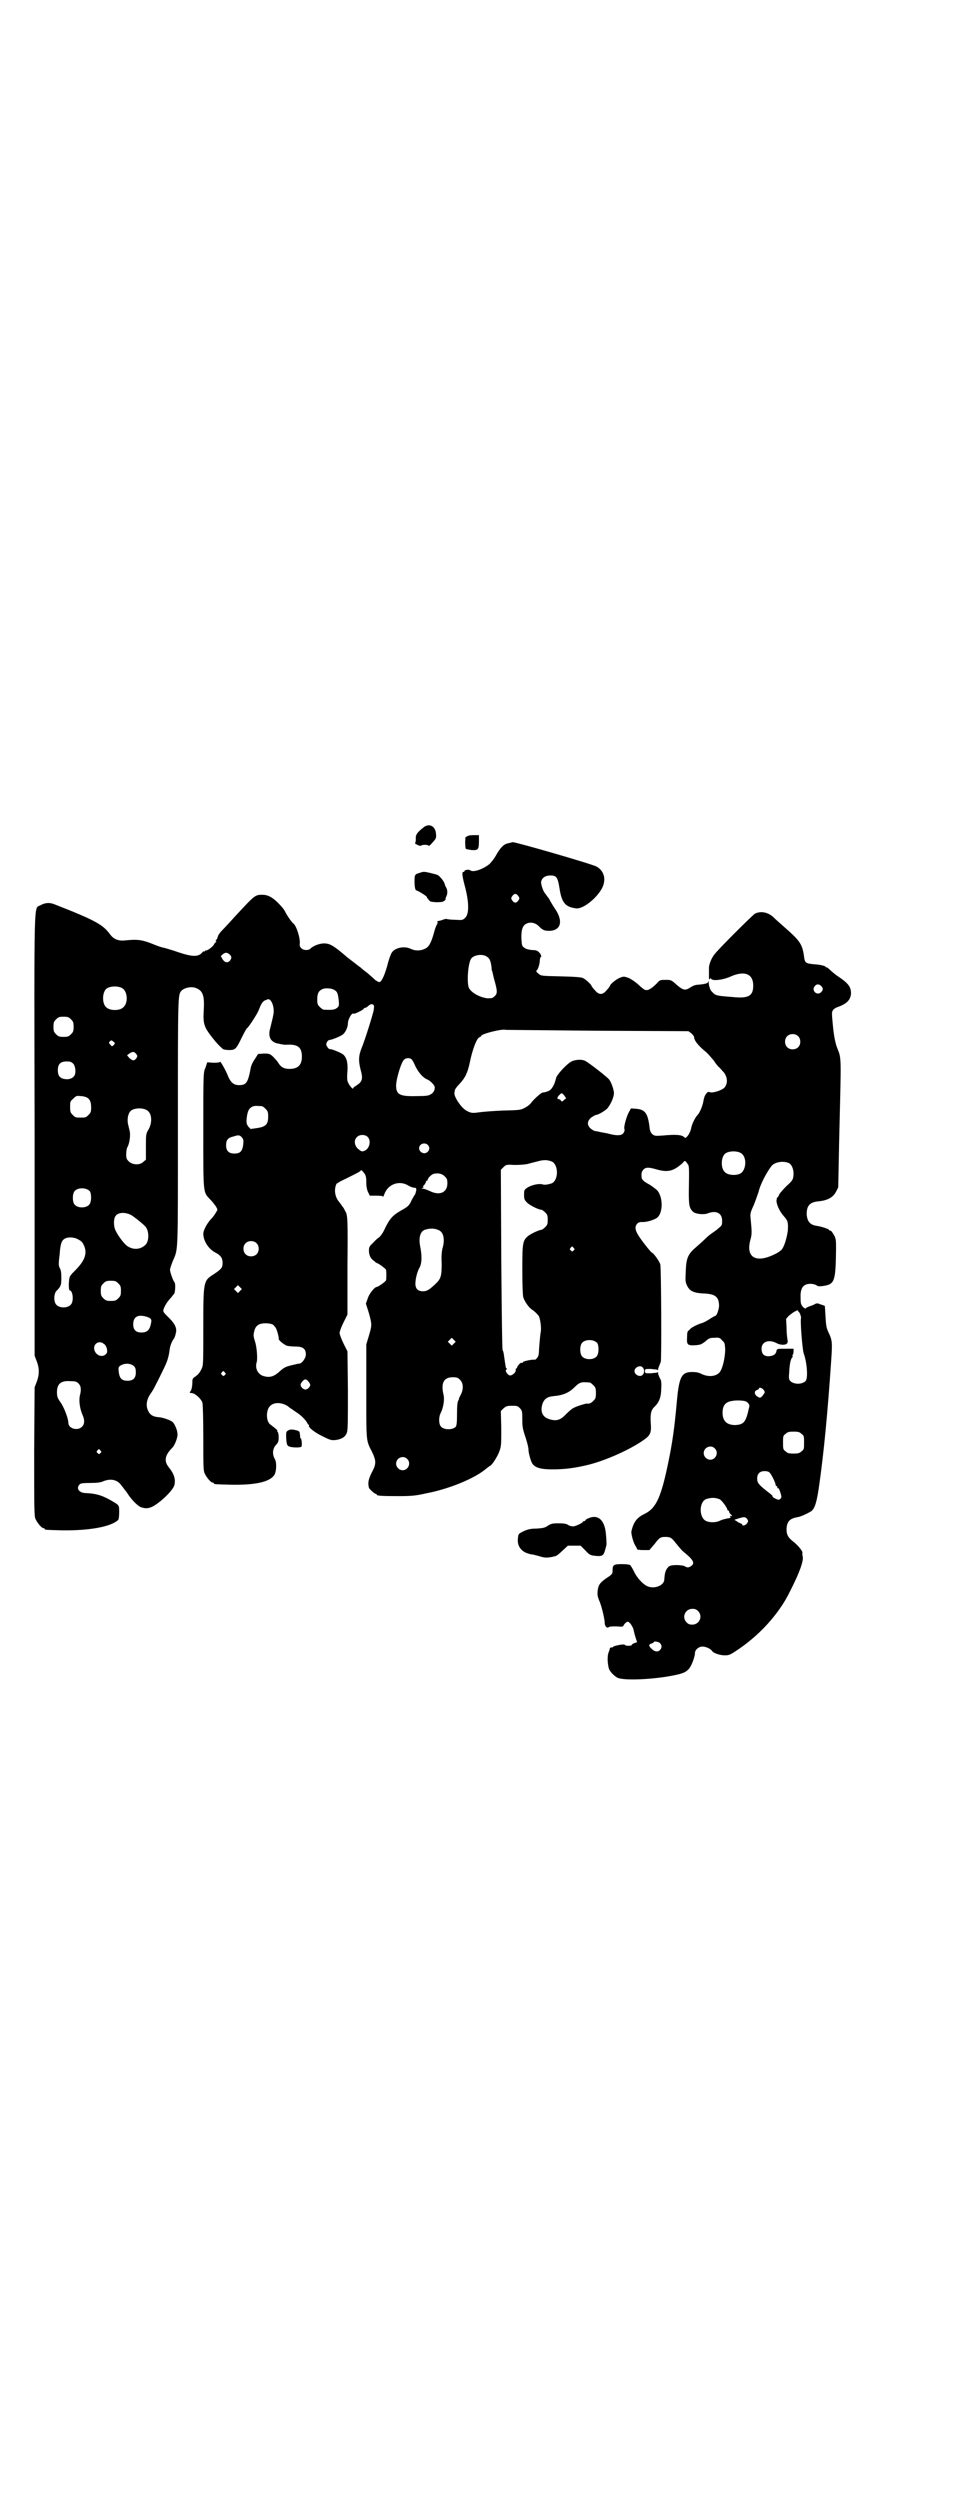 <?xml version="1.0" standalone="no"?>
<!DOCTYPE svg PUBLIC "-//W3C//DTD SVG 20010904//EN"
 "http://www.w3.org/TR/2001/REC-SVG-20010904/DTD/svg10.dtd">
<svg version="1.0" xmlns="http://www.w3.org/2000/svg"
 width="1100pt" height="2850pt" viewBox="0 0 1100 2850"
 preserveAspectRatio="xMidYMid meet">
<g transform="translate(0,2850) scale(0.5,-0.5)"
fill="#000000" stroke="none">
<path d="M967 3814 c-15 -12 -19 -17 -18 -27 0 -5 -1 -9 -2 -9 -1 0 1 -2 5 -4
4 -2 8 -3 9 -2 3 3 17 2 17 0 0 -2 4 1 9 7 8 9 9 10 8 20 -1 17 -15 25 -28 15z"/>
<path d="M1064 3792 c-2 -1 -3 -3 -2 -3 0 -1 0 -2 0 -2 -1 -7 0 -21 1 -22 1
-1 6 -2 13 -3 15 -1 17 1 17 20 l0 14 -13 0 c-9 0 -14 -2 -16 -4z"/>
<path d="M1158 3777 c-9 -2 -17 -11 -26 -27 -3 -6 -10 -15 -15 -20 -15 -12
-38 -20 -44 -14 -3 2 -13 1 -13 -2 0 -1 -1 -2 -3 -2 -3 0 -2 -10 3 -29 11 -40
11 -68 1 -76 -5 -5 -7 -5 -22 -4 -9 0 -18 1 -20 2 -2 0 -7 -1 -11 -3 -4 -1 -8
-2 -9 -2 -1 0 -1 0 -1 -1 1 -1 1 -4 -1 -7 -2 -3 -5 -12 -7 -20 -6 -21 -11 -31
-20 -35 -10 -5 -22 -5 -31 -1 -15 8 -37 4 -45 -8 -2 -3 -7 -16 -10 -29 -7 -25
-14 -39 -19 -38 -2 0 -6 3 -9 5 -3 3 -11 10 -18 16 -7 5 -14 11 -16 13 -2 1
-7 5 -12 9 -12 9 -14 11 -17 13 -30 26 -39 31 -50 32 -11 1 -27 -4 -36 -13 -1
-1 -5 -2 -8 -2 -9 0 -16 6 -15 14 2 12 -8 43 -15 47 -3 2 -15 19 -19 28 -3 6
-17 21 -25 27 -9 7 -17 10 -26 10 -17 0 -17 0 -65 -52 -9 -10 -21 -23 -27 -29
-5 -5 -10 -12 -10 -15 -1 -3 -2 -6 -4 -7 -1 -2 -1 -3 0 -3 1 0 1 -1 0 -2 -1 0
-4 -3 -5 -6 -4 -6 -16 -14 -18 -13 -1 1 -2 0 -2 -1 0 -1 -1 -2 -2 -1 -1 0 -3
0 -4 -2 -9 -11 -22 -11 -55 0 -14 5 -29 9 -32 10 -3 0 -15 4 -27 9 -23 9 -33
11 -62 8 -16 -2 -27 3 -35 14 -16 22 -34 32 -126 68 -12 5 -22 4 -33 -2 -15
-9 -14 34 -13 -526 l0 -501 5 -13 c6 -16 6 -30 0 -46 l-5 -13 -1 -146 c0 -130
0 -147 3 -154 4 -9 14 -21 18 -21 2 0 3 -1 3 -2 0 -2 2 -2 39 -3 62 -1 113 8
129 24 1 2 2 8 2 17 0 17 1 16 -22 29 -20 11 -33 14 -56 15 -14 1 -21 11 -12
20 2 2 7 3 24 3 15 0 24 1 30 4 18 7 33 3 42 -11 3 -3 6 -8 7 -9 1 -1 5 -6 8
-11 8 -12 21 -25 28 -28 13 -5 23 -3 38 8 18 13 36 32 39 42 3 13 0 25 -13 41
-11 14 -9 27 8 44 5 5 11 19 12 28 1 9 -4 22 -10 30 -5 5 -22 11 -33 12 -15 1
-22 7 -26 20 -3 11 0 23 8 34 3 4 9 14 12 21 4 7 11 22 16 32 9 18 13 29 15
46 1 9 5 20 10 26 2 3 4 10 5 16 1 10 -4 19 -15 30 -14 14 -15 15 -14 20 2 7
7 16 15 25 4 4 8 10 10 12 2 6 3 23 0 26 -3 3 -10 23 -10 28 0 3 3 11 6 19 13
31 12 7 12 316 0 292 0 292 8 301 6 7 24 11 34 6 15 -6 19 -17 17 -51 -2 -30
1 -38 19 -61 11 -14 15 -18 25 -27 2 -1 8 -2 14 -2 14 0 16 2 29 29 6 12 11
21 12 21 2 0 23 32 26 40 6 15 8 19 14 23 4 1 7 3 8 3 9 0 16 -23 11 -39 0 -3
-2 -8 -2 -10 -1 -2 -2 -9 -4 -16 -6 -20 0 -32 16 -36 3 0 8 -2 11 -2 3 -1 6
-1 8 -1 27 2 37 -5 37 -27 0 -19 -9 -28 -28 -28 -13 0 -20 4 -26 14 -3 5 -9
11 -13 15 -7 6 -9 6 -20 6 l-13 -1 -7 -11 c-5 -7 -9 -15 -10 -22 -6 -32 -10
-38 -26 -38 -13 0 -20 6 -27 24 -5 12 -17 33 -17 29 0 -1 -6 -2 -14 -2 l-15 1
-4 -12 c-5 -11 -5 -12 -5 -142 0 -150 -1 -141 17 -160 5 -5 10 -12 12 -15 4
-7 4 -7 0 -13 -2 -4 -7 -11 -12 -16 -9 -10 -17 -25 -17 -33 0 -16 12 -35 28
-43 12 -6 16 -13 16 -23 0 -11 -2 -14 -20 -26 -24 -15 -24 -16 -24 -121 0 -82
0 -87 -4 -95 -5 -10 -8 -13 -15 -18 -5 -3 -6 -5 -6 -12 0 -10 -2 -19 -5 -22
-2 -2 -1 -3 3 -3 8 0 22 -13 25 -22 1 -4 2 -38 2 -80 0 -63 0 -75 3 -81 4 -9
14 -21 18 -21 2 0 3 -1 3 -2 0 -2 2 -2 39 -3 55 -1 88 6 99 22 5 8 6 29 1 37
-6 11 -5 23 3 32 5 5 6 8 6 17 0 6 -1 11 -2 12 -1 1 -2 2 -1 3 1 1 -5 6 -17
15 -9 8 -9 32 0 41 9 10 27 9 41 0 4 -4 13 -9 18 -13 12 -7 24 -20 26 -25 1
-2 2 -4 3 -4 1 0 2 -1 1 -2 -2 -4 13 -16 32 -25 18 -9 20 -9 30 -8 13 2 22 7
25 18 2 6 2 31 2 96 l-1 88 -9 18 c-5 10 -9 21 -9 24 0 3 4 14 9 24 l9 18 0
111 c1 106 0 111 -3 121 -3 5 -5 10 -6 11 0 1 -2 2 -3 4 -1 2 -5 7 -8 11 -9
11 -11 28 -5 40 2 2 11 7 22 12 28 14 32 16 33 18 1 2 3 1 6 -3 6 -7 7 -10 7
-26 0 -8 2 -16 4 -20 l4 -8 15 0 c11 0 15 -1 15 -2 0 -2 1 0 3 5 8 23 34 33
55 20 5 -3 11 -5 14 -5 4 0 4 -1 4 -6 -1 -4 -2 -7 -2 -8 -1 -1 -4 -6 -8 -13
-6 -14 -9 -16 -25 -25 -19 -11 -26 -18 -39 -46 -3 -6 -8 -13 -11 -15 -3 -2
-10 -8 -14 -13 -8 -7 -9 -10 -9 -17 0 -11 4 -19 12 -24 3 -3 6 -5 7 -5 2 0 19
-12 20 -15 1 -4 1 -20 0 -24 -1 -3 -18 -15 -21 -15 -5 0 -18 -16 -21 -27 l-4
-11 7 -22 c7 -26 7 -27 0 -51 l-6 -20 0 -107 c0 -116 -1 -111 13 -138 10 -21
10 -28 -1 -48 -7 -15 -9 -22 -6 -34 1 -3 13 -14 16 -14 1 0 2 -1 2 -2 0 -2 10
-3 48 -3 31 0 41 1 63 6 54 10 114 35 139 57 4 3 8 6 8 6 4 0 18 22 22 34 4
11 4 16 4 52 l-1 39 6 6 c6 5 8 6 19 6 12 0 13 0 19 -6 5 -6 5 -8 5 -26 0 -16
1 -21 7 -39 4 -12 7 -24 7 -28 0 -8 5 -27 9 -33 6 -9 19 -13 45 -13 30 0 51 3
81 10 41 10 97 35 128 57 16 11 18 17 16 41 -1 20 1 28 10 36 9 9 14 21 14 40
1 9 0 18 -1 20 -4 7 -7 15 -6 17 0 1 -1 1 -2 0 -1 -1 -8 -1 -15 -2 -13 0 -13
0 -13 5 0 5 0 5 13 5 7 -1 14 -1 15 -2 1 -1 2 -1 2 0 -1 2 3 10 6 18 2 4 1
212 -1 222 -1 6 -16 27 -19 27 -1 0 -6 6 -11 12 -27 34 -31 44 -23 54 3 3 6 4
11 4 10 -1 29 5 35 10 14 12 13 49 -1 63 -6 5 -17 13 -18 13 -1 0 -5 3 -10 6
-6 5 -7 7 -7 15 0 6 1 9 5 13 5 5 12 5 29 0 21 -6 34 -5 48 5 6 4 12 9 14 12
3 3 4 3 8 -3 5 -7 5 -2 4 -67 0 -28 1 -36 10 -44 6 -5 25 -7 34 -3 19 7 32 0
32 -17 0 -9 0 -11 -8 -17 -4 -4 -10 -8 -13 -10 -3 -2 -10 -7 -15 -12 -5 -5
-15 -14 -23 -21 -19 -16 -23 -25 -24 -56 -1 -21 -1 -24 3 -32 6 -13 16 -17 38
-18 27 -1 35 -8 35 -29 -1 -9 -5 -22 -9 -22 0 0 -6 -3 -12 -7 -6 -4 -15 -9
-20 -10 -9 -3 -19 -8 -24 -12 -1 -2 -4 -4 -5 -5 -2 -1 -3 -5 -3 -15 -1 -17 1
-19 19 -18 12 1 14 2 23 9 8 7 10 8 21 8 10 1 12 0 17 -6 6 -5 6 -7 7 -19 0
-21 -6 -46 -13 -54 -8 -9 -24 -11 -40 -4 -7 4 -14 5 -22 5 -24 0 -30 -10 -35
-64 -6 -66 -10 -94 -20 -143 -16 -77 -27 -103 -53 -116 -19 -9 -26 -19 -31
-40 -1 -6 4 -25 9 -33 2 -3 4 -7 4 -8 0 -1 6 -2 14 -2 l14 0 12 14 c11 15 14
16 25 16 11 0 14 -2 24 -15 5 -6 12 -15 17 -19 21 -17 26 -25 19 -31 -6 -5
-10 -6 -16 -2 -5 3 -26 4 -34 1 -3 -1 -6 -5 -8 -8 -3 -6 -4 -10 -5 -23 0 -12
-18 -21 -34 -17 -11 2 -28 19 -36 37 -3 6 -7 12 -8 13 -2 1 -10 2 -19 2 -19 0
-21 -2 -21 -15 0 -6 -1 -8 -8 -13 -20 -13 -24 -18 -26 -32 -1 -11 0 -14 3 -22
5 -10 13 -42 13 -52 0 -7 5 -13 9 -10 2 2 9 2 18 2 13 -1 15 -1 16 2 1 2 3 5
6 7 4 3 5 2 10 -3 2 -3 6 -9 7 -14 1 -5 3 -13 5 -19 l3 -9 -6 -2 c-3 -1 -6 -3
-6 -4 0 -3 -15 -3 -16 0 -1 1 -5 1 -11 0 -5 -1 -11 -2 -12 -3 -2 0 -3 0 -3 -1
0 -1 -2 -2 -4 -2 -2 0 -4 -1 -4 -1 0 -1 -1 -6 -3 -10 -3 -8 -3 -21 0 -35 1 -7
11 -18 20 -23 12 -6 63 -5 110 2 36 6 45 9 53 18 6 6 14 28 14 36 0 8 9 15 17
15 8 0 19 -5 22 -10 3 -5 18 -10 29 -10 9 0 12 1 24 9 53 34 100 85 125 137
22 43 31 69 29 79 -1 4 -1 7 -1 8 3 2 -9 17 -19 25 -13 10 -17 16 -17 30 1 17
7 24 25 27 8 1 26 10 32 14 8 7 12 21 17 55 11 76 20 170 28 289 3 43 2 46 -7
65 -4 9 -5 15 -6 34 -1 13 -1 24 -2 25 -1 0 -5 2 -9 3 -7 3 -9 3 -13 1 -3 -2
-8 -4 -12 -5 -4 -2 -8 -3 -8 -4 -2 -4 -10 3 -12 10 -1 4 -1 13 -1 20 1 18 8
25 23 25 6 0 11 -2 13 -3 3 -3 6 -3 15 -2 27 4 29 10 30 83 0 20 0 24 -4 32
-3 5 -6 10 -8 11 -2 0 -4 1 -4 2 0 2 -19 8 -27 9 -16 2 -23 10 -24 27 0 19 7
27 26 29 22 2 34 9 41 22 l5 10 2 101 c5 213 6 189 -6 221 -3 10 -6 24 -8 45
-3 31 -3 32 0 37 2 3 6 5 8 6 23 8 31 16 33 30 1 16 -5 25 -31 42 -7 5 -14 11
-17 14 -3 3 -6 5 -6 5 -1 0 -4 1 -5 3 -2 1 -9 3 -18 4 -27 2 -28 3 -30 18 -4
29 -9 36 -48 70 -9 8 -17 15 -19 17 -13 14 -31 18 -45 11 -5 -3 -73 -70 -91
-91 -8 -9 -15 -26 -14 -35 0 -4 0 -12 0 -17 0 -8 0 -8 3 -5 2 2 3 3 2 2 -4 -8
22 -7 43 2 33 15 53 7 53 -20 0 -24 -11 -30 -48 -26 -39 3 -38 3 -48 14 -4 5
-7 20 -5 22 0 0 0 0 0 0 -1 0 -2 -1 -2 -2 0 -3 -10 -5 -22 -6 -6 0 -12 -2 -18
-6 -12 -8 -17 -7 -32 6 -12 11 -13 11 -25 11 -12 0 -13 0 -20 -8 -11 -11 -20
-17 -26 -15 -2 0 -10 6 -17 13 -7 6 -17 13 -23 15 -9 3 -10 3 -18 0 -8 -3 -23
-15 -23 -19 0 0 -3 -5 -8 -10 -5 -6 -9 -8 -13 -8 -4 0 -8 2 -13 8 -5 5 -8 10
-8 10 0 3 -12 14 -19 18 -5 2 -14 3 -51 4 -45 1 -45 1 -51 6 -5 4 -6 6 -4 8 3
2 7 14 7 24 1 3 1 6 2 6 3 0 0 8 -5 12 -3 3 -7 4 -15 4 -8 1 -13 2 -17 5 -6 4
-6 6 -7 20 -1 21 3 31 11 35 10 5 22 2 30 -7 8 -8 13 -10 27 -9 23 3 27 24 8
51 -4 6 -10 16 -13 22 -4 5 -8 11 -9 12 -5 6 -10 22 -9 27 2 9 10 14 21 14 14
0 17 -4 21 -30 5 -32 13 -42 38 -45 15 -2 46 22 59 46 10 20 5 39 -12 49 -10
6 -184 56 -192 56 -3 -1 -8 -2 -12 -3z m25 -120 c3 -5 3 -5 0 -10 -2 -3 -5 -5
-7 -5 -2 0 -5 2 -7 5 -3 5 -3 5 0 10 2 3 5 5 7 5 2 0 5 -2 7 -5z m-659 -133
c5 -5 5 -8 1 -14 -5 -6 -12 -5 -17 3 l-4 7 4 4 c6 5 10 5 16 0z m587 -5 c6 -4
8 -8 10 -19 1 -5 1 -10 1 -11 1 -1 3 -10 5 -19 8 -28 9 -35 2 -41 -5 -5 -6 -5
-17 -5 -17 2 -37 13 -42 24 -5 12 -2 55 5 66 6 9 26 12 36 5z m763 -67 c5 -5
5 -9 0 -14 -5 -5 -12 -4 -16 2 -2 5 -2 6 1 11 4 6 10 6 15 1z m-1595 -5 c12
-7 14 -33 3 -43 -8 -9 -32 -9 -40 0 -9 8 -9 32 0 41 7 7 27 8 37 2z m484 -4
c7 -4 8 -8 10 -23 1 -13 1 -14 -4 -18 -5 -4 -10 -5 -30 -4 -2 0 -6 3 -9 6 -5
5 -6 7 -6 17 0 14 3 20 12 24 7 3 21 2 27 -2z m90 -45 c-1 -8 -21 -72 -28 -88
-7 -18 -7 -29 -2 -49 5 -18 4 -24 -3 -31 -4 -3 -8 -6 -10 -7 -2 -1 -4 -3 -4
-4 0 -5 -12 10 -13 17 -1 2 -1 13 0 23 1 19 -2 30 -10 37 -5 4 -27 13 -30 12
-2 0 -4 2 -6 5 -3 5 -3 6 -1 11 2 3 4 5 6 5 5 0 27 9 31 13 6 5 11 17 11 25 0
9 9 25 13 22 1 -2 23 9 23 11 0 1 1 2 3 2 1 0 5 2 8 5 5 4 7 4 10 3 3 -2 3 -4
2 -12z m-691 -22 c5 -5 6 -7 6 -17 0 -10 -1 -12 -6 -17 -5 -5 -7 -6 -17 -6
-10 0 -12 1 -17 6 -5 5 -6 7 -6 17 0 10 1 12 6 17 5 5 7 6 17 6 10 0 12 -1 17
-6z m1202 -26 l207 -1 7 -5 c3 -3 6 -7 6 -8 0 -8 9 -20 29 -36 3 -3 10 -11 16
-18 5 -8 11 -15 13 -16 2 -2 6 -7 10 -11 9 -12 9 -26 1 -35 -6 -6 -28 -13 -33
-10 -3 1 -5 1 -8 -3 -3 -4 -5 -7 -7 -19 -2 -10 -8 -25 -13 -30 -6 -6 -14 -23
-15 -32 -1 -4 -4 -11 -7 -15 -5 -6 -6 -6 -8 -4 -6 6 -19 7 -51 4 -15 -1 -17
-1 -22 3 -4 4 -6 7 -7 19 -4 29 -10 37 -29 39 l-13 1 -5 -9 c-5 -9 -12 -33
-10 -38 1 -2 0 -6 -2 -9 -4 -6 -14 -7 -33 -2 -7 2 -16 3 -20 4 -4 1 -8 2 -10
2 -2 0 -4 1 -4 1 -1 0 -4 2 -8 5 -9 8 -8 17 1 25 5 3 9 6 11 6 5 0 22 10 27
16 9 12 15 28 14 36 -2 12 -7 24 -11 29 -6 7 -46 38 -54 42 -9 5 -27 3 -35 -3
-13 -9 -31 -30 -32 -36 -1 -4 -3 -12 -6 -17 -5 -10 -10 -14 -25 -16 -4 -1 -20
-15 -28 -26 -2 -2 -7 -6 -13 -9 -9 -5 -13 -5 -51 -6 -23 -1 -46 -3 -53 -4 -13
-2 -18 -2 -27 3 -12 5 -30 32 -29 41 0 2 1 4 1 6 0 2 4 8 10 14 14 15 19 26
24 49 6 30 16 56 22 58 2 1 4 2 4 3 0 5 49 17 56 14 2 0 96 -1 210 -2z m457
-12 c7 -6 7 -19 1 -25 -6 -7 -19 -7 -25 -1 -7 6 -7 19 -1 25 6 7 19 7 25 1z
m-1562 -13 c4 -3 4 -4 0 -8 -3 -3 -4 -3 -7 1 -3 3 -4 5 -2 7 4 4 4 4 9 0z m52
-28 c3 -5 3 -5 0 -10 -5 -6 -8 -6 -16 1 l-5 6 5 4 c8 5 11 5 16 -1z m628 -12
c2 -1 6 -9 9 -16 7 -14 17 -26 27 -30 7 -3 16 -12 17 -17 1 -6 -2 -13 -9 -17
-5 -3 -10 -4 -32 -4 -38 -1 -47 3 -47 24 0 14 11 52 18 59 4 4 13 5 17 1z
m-772 -10 c5 -5 7 -20 3 -27 -4 -7 -14 -10 -23 -8 -11 2 -15 8 -15 20 0 14 6
20 20 20 8 0 11 -1 15 -5z m1121 -73 l4 -6 -5 -4 c-4 -4 -5 -4 -7 -1 -1 2 -4
3 -5 3 -4 0 -4 4 1 9 6 6 6 6 12 -1z m-1090 -4 c7 -4 10 -10 10 -23 0 -10 -1
-12 -6 -17 -6 -6 -7 -6 -18 -6 -11 0 -12 0 -18 6 -5 5 -6 7 -6 18 0 12 0 13 7
19 7 7 8 7 17 6 6 0 12 -2 14 -3z m400 -20 c1 0 5 -3 8 -6 5 -5 6 -7 6 -18 0
-17 -5 -23 -26 -26 l-14 -2 -5 5 c-4 6 -5 7 -4 20 2 16 5 22 13 26 5 2 8 2 22
1z m-263 -9 c12 -7 13 -28 4 -44 -6 -10 -6 -11 -6 -40 l0 -29 -6 -5 c-8 -8
-25 -7 -33 1 -5 5 -6 7 -6 16 0 6 1 14 3 17 5 9 7 28 5 36 -1 5 -3 12 -4 17
-2 10 0 23 6 29 7 7 27 8 37 2z m217 -62 c4 -5 4 -7 3 -17 -2 -15 -7 -20 -20
-20 -13 0 -19 6 -19 19 0 12 4 17 17 20 12 4 14 3 19 -2z m287 1 c9 -9 4 -28
-8 -32 -5 -2 -7 -1 -13 4 -9 7 -11 20 -4 27 6 7 19 7 25 1z m137 -18 c5 -5 5
-11 0 -16 -10 -10 -27 5 -16 16 4 4 12 4 16 0z m715 -19 c12 -7 13 -31 3 -43
-7 -9 -32 -9 -40 0 -9 8 -9 32 0 41 7 7 27 8 37 2z m-432 -19 c16 -7 16 -43 0
-50 -10 -3 -16 -4 -22 -2 -8 2 -25 -2 -34 -8 -7 -5 -7 -6 -7 -16 0 -10 1 -12
7 -18 6 -6 26 -16 32 -16 2 0 6 -3 9 -6 5 -5 6 -7 6 -17 0 -10 -1 -12 -6 -17
-3 -3 -7 -6 -9 -6 -5 0 -26 -10 -31 -15 -11 -10 -12 -15 -12 -75 0 -36 1 -57
2 -63 3 -10 12 -23 19 -28 9 -6 14 -12 17 -16 3 -7 6 -27 4 -36 -1 -5 -2 -17
-3 -28 -1 -11 -1 -22 -2 -24 0 -4 -6 -11 -8 -11 -6 1 -25 -3 -27 -5 -1 -2 -3
-3 -4 -2 -2 1 -10 -8 -10 -11 0 -1 -1 -2 -2 -2 -1 0 -1 -2 -1 -3 1 -6 -8 -13
-13 -13 -6 1 -13 12 -8 14 1 0 2 1 0 2 -2 1 -2 4 -5 24 -1 5 -1 10 -2 12 0 2
-1 4 -2 6 -1 2 -2 80 -3 207 l-1 204 6 6 c6 6 7 6 26 5 11 0 23 1 28 2 4 1 15
4 23 6 15 4 22 4 33 0z m542 -4 c8 -5 12 -20 9 -33 -1 -6 -5 -10 -16 -20 -7
-7 -15 -16 -16 -19 -1 -3 -3 -6 -4 -6 -1 0 -1 -3 -2 -7 0 -9 7 -25 17 -36 9
-10 10 -14 9 -32 -2 -16 -8 -38 -15 -45 -2 -2 -9 -7 -16 -10 -43 -21 -66 -6
-54 35 3 11 3 17 0 47 -1 10 -1 13 7 30 4 10 9 24 11 30 4 18 19 46 30 60 8 9
27 12 40 6z m-786 -30 c5 -5 6 -7 6 -16 0 -21 -18 -29 -41 -17 -7 3 -13 5 -15
5 -4 0 -4 0 0 2 2 1 3 2 1 2 -1 0 -1 2 2 4 2 3 4 6 4 7 0 2 1 3 2 3 1 0 2 1 2
2 0 4 10 14 15 14 10 2 18 0 24 -6z m-810 -34 c4 -6 4 -24 -1 -30 -7 -9 -27
-9 -34 0 -5 6 -5 24 0 30 7 9 27 9 35 0z m94 -54 c7 -4 31 -23 34 -28 8 -11 7
-34 -2 -41 -10 -9 -24 -11 -37 -4 -8 3 -24 24 -31 39 -4 10 -4 26 1 32 6 8 21
9 35 2z m703 -35 c10 -5 13 -19 9 -37 -3 -9 -4 -21 -3 -39 0 -30 -2 -35 -16
-48 -13 -12 -18 -15 -27 -15 -11 0 -17 6 -17 17 0 11 4 28 10 38 5 10 5 27 1
47 -4 20 0 34 10 38 12 4 23 4 33 -1z m-825 -20 c10 -5 12 -8 16 -18 6 -17 -1
-33 -22 -54 -13 -13 -13 -13 -14 -31 0 -10 1 -14 2 -14 7 0 10 -24 3 -32 -7
-9 -27 -9 -34 0 -6 7 -5 25 1 31 10 10 11 13 11 30 0 11 -1 17 -3 21 -3 5 -4
8 -1 31 2 28 5 34 14 38 7 3 20 2 27 -2z m408 -9 c7 -6 7 -19 1 -25 -6 -7 -19
-7 -25 -1 -7 6 -7 19 -1 25 6 7 19 7 25 1z m724 -11 c3 -3 3 -3 0 -6 -3 -3 -3
-3 -6 0 -3 2 -3 3 -1 6 4 4 4 4 7 0z m-1039 -81 c5 -5 6 -7 6 -17 0 -10 -1
-12 -6 -17 -5 -5 -7 -6 -17 -6 -10 0 -12 1 -17 6 -5 5 -6 7 -6 17 0 10 1 12 6
17 5 5 7 6 17 6 10 0 12 -1 17 -6z m278 -17 l-5 -5 -4 4 -5 5 4 4 5 5 4 -4 5
-5 -4 -4z m1273 -45 c-1 -1 0 -2 1 -2 2 0 7 -12 6 -15 -2 -8 3 -69 6 -80 8
-22 10 -56 5 -63 -8 -9 -28 -9 -36 0 -3 4 -3 7 -2 18 1 20 3 29 6 34 2 2 3 4
2 4 -1 0 -1 1 0 3 1 1 2 5 2 8 l0 6 -19 0 c-18 0 -19 0 -20 -5 -1 -7 -6 -11
-16 -12 -12 -1 -18 5 -18 17 0 16 16 22 34 13 8 -5 21 -5 24 -1 2 2 2 5 1 10
-1 5 -2 17 -2 27 l-1 19 6 7 c4 3 10 8 14 10 9 4 8 4 7 2z m-1478 -18 c3 -3 3
-5 1 -14 -3 -13 -9 -18 -21 -18 -13 0 -19 6 -19 19 0 11 5 18 14 19 7 1 20 -2
25 -6z m280 -14 c1 -1 4 -4 6 -7 3 -4 8 -23 7 -25 -1 -3 10 -12 18 -16 4 -1
12 -2 21 -2 16 0 23 -5 23 -18 0 -9 -10 -22 -16 -21 -1 0 -10 -2 -18 -4 -12
-3 -16 -5 -25 -13 -13 -12 -22 -15 -35 -12 -15 3 -23 18 -18 33 2 8 0 32 -3
43 -5 16 -5 18 -3 26 2 10 7 16 16 18 8 2 21 1 27 -2z m413 -43 l-5 -5 -4 4
-5 5 4 4 5 5 4 -4 5 -5 -4 -4z m327 1 c4 -6 4 -24 -1 -30 -7 -9 -27 -9 -34 0
-5 6 -5 24 0 30 7 9 27 9 35 0z m-1126 -2 c3 -1 6 -7 7 -11 1 -8 1 -9 -3 -13
-9 -8 -24 -1 -26 12 -2 13 12 21 22 12z m69 -51 c3 -3 4 -7 4 -14 0 -13 -6
-19 -19 -19 -13 0 -18 5 -20 20 -1 9 -1 11 3 14 10 7 25 6 32 -1z m1161 -3 c4
-4 4 -12 0 -16 -5 -7 -19 -1 -19 8 0 9 14 15 19 8z m-954 -11 c3 -3 3 -3 0 -6
-3 -3 -3 -3 -6 0 -3 2 -3 3 -1 6 4 4 4 4 7 0z m537 -17 c8 -8 8 -22 1 -35 -3
-5 -4 -9 -4 -9 1 0 0 -1 -1 -3 -2 -3 -3 -11 -3 -30 0 -22 -1 -27 -3 -30 -8 -8
-28 -7 -34 1 -5 6 -5 22 0 31 6 12 9 31 6 42 -6 26 1 39 21 39 10 0 12 -1 17
-6z m-346 -4 c2 -2 4 -6 4 -7 0 -5 -6 -11 -11 -11 -5 0 -11 6 -11 11 0 4 8 13
11 12 2 0 5 -2 7 -5z m-525 -4 c6 -6 7 -14 3 -29 -2 -11 0 -28 6 -42 6 -13 5
-22 -1 -28 -10 -10 -31 -4 -31 9 0 10 -10 36 -18 47 -7 10 -8 13 -8 23 0 19 9
27 32 25 10 0 13 -1 17 -5z m1167 2 c1 0 5 -3 8 -6 5 -5 6 -7 6 -18 0 -11 -1
-13 -6 -18 -5 -5 -9 -7 -15 -6 -3 0 -23 -6 -30 -10 -3 -1 -11 -8 -17 -14 -13
-14 -23 -17 -40 -11 -15 5 -20 19 -13 37 4 9 11 14 25 15 22 2 35 8 48 21 4 4
9 8 12 9 5 2 8 2 22 1z m397 -17 c3 -5 3 -5 -1 -11 -6 -8 -8 -8 -15 -3 -6 5
-6 12 1 14 2 1 4 2 4 3 0 4 7 2 11 -3z m-41 -26 c6 -3 9 -8 8 -12 0 -1 -2 -7
-3 -13 -6 -23 -11 -28 -29 -29 -19 0 -29 9 -29 28 0 17 7 25 22 27 10 2 26 1
31 -1z m127 -74 c6 -4 6 -6 6 -20 0 -14 0 -16 -6 -20 -4 -4 -7 -5 -18 -5 -11
0 -14 1 -18 5 -6 4 -6 6 -6 20 0 14 0 16 6 20 4 4 7 5 18 5 11 0 14 -1 18 -5z
m-198 -33 c10 -9 3 -26 -10 -26 -8 0 -15 7 -15 15 0 13 16 20 25 11z m-1402
-5 c3 -3 3 -3 0 -6 -3 -3 -3 -3 -6 0 -3 2 -3 3 -1 6 4 4 4 4 7 0z m700 -19
c10 -9 3 -26 -10 -26 -8 0 -15 7 -15 15 0 13 16 20 25 11z m827 -31 c5 -5 14
-24 14 -28 0 -2 1 -3 2 -3 1 0 2 -1 2 -3 0 -2 1 -3 2 -2 1 1 3 -4 5 -10 3 -10
3 -11 0 -14 -3 -3 -4 -3 -11 0 -4 2 -7 4 -7 5 1 1 -2 4 -6 7 -26 20 -29 24
-29 34 0 11 6 17 17 17 5 0 9 -1 11 -3z m-114 -61 c5 -2 18 -20 18 -24 0 -1 1
-2 2 -2 1 0 2 -1 2 -3 0 -1 2 -4 4 -6 4 -3 4 -4 -1 -3 -1 0 -1 -1 0 -3 0 -1 0
-2 -2 -2 -6 -1 -16 -3 -22 -6 -7 -4 -22 -5 -31 -1 -17 7 -17 43 -1 50 12 4 20
4 31 0z m63 -45 c3 -5 3 -5 0 -10 -4 -5 -11 -7 -11 -3 0 1 -2 2 -4 3 -3 1 -7
3 -9 5 l-5 3 9 3 c13 4 16 4 20 -1z m-112 -210 c12 -12 3 -31 -13 -31 -6 0 -9
1 -13 5 -12 12 -3 31 13 31 6 0 9 -1 13 -5z m-87 -73 c5 -5 5 -11 0 -16 -5 -5
-12 -4 -19 3 -7 6 -7 10 0 12 3 1 5 2 5 3 0 3 11 1 14 -2z"/>
<path d="M958 3710 c-11 -3 -12 -4 -12 -19 0 -14 2 -21 4 -21 3 0 24 -13 24
-15 0 -1 2 -4 4 -6 3 -5 5 -5 18 -6 12 0 16 1 19 4 1 1 3 3 2 3 -1 0 0 3 2 7
3 7 2 15 -1 20 -1 1 -2 4 -3 7 -1 6 -10 17 -16 21 -2 1 -10 3 -18 5 -13 3 -15
3 -23 0z"/>
<path d="M658 2439 c-5 -3 -5 -4 -5 -15 1 -19 2 -21 11 -23 11 -2 24 -1 24 1
2 4 0 20 -2 19 -1 0 -1 1 -1 4 -1 10 -1 11 -5 13 -10 3 -17 4 -22 1z"/>
<path d="M1344 2239 c-5 -2 -8 -4 -8 -5 0 -1 -1 -2 -3 -2 -1 0 -3 -1 -3 -2 -2
-3 -17 -10 -22 -10 -3 0 -8 1 -11 3 -4 3 -10 4 -22 4 -15 0 -17 -1 -24 -5 -7
-5 -11 -6 -26 -7 -15 0 -21 -2 -30 -6 -12 -6 -12 -6 -13 -16 -2 -15 5 -27 18
-33 5 -2 12 -4 14 -4 2 0 10 -2 17 -4 12 -4 18 -4 32 -1 0 0 2 1 4 1 2 0 9 5
16 12 l13 12 14 0 15 0 11 -11 c9 -10 12 -11 21 -12 16 -2 20 0 23 10 3 10 5
17 4 20 0 1 0 9 -1 17 -2 33 -17 48 -39 39z"/>
</g>
</svg>
